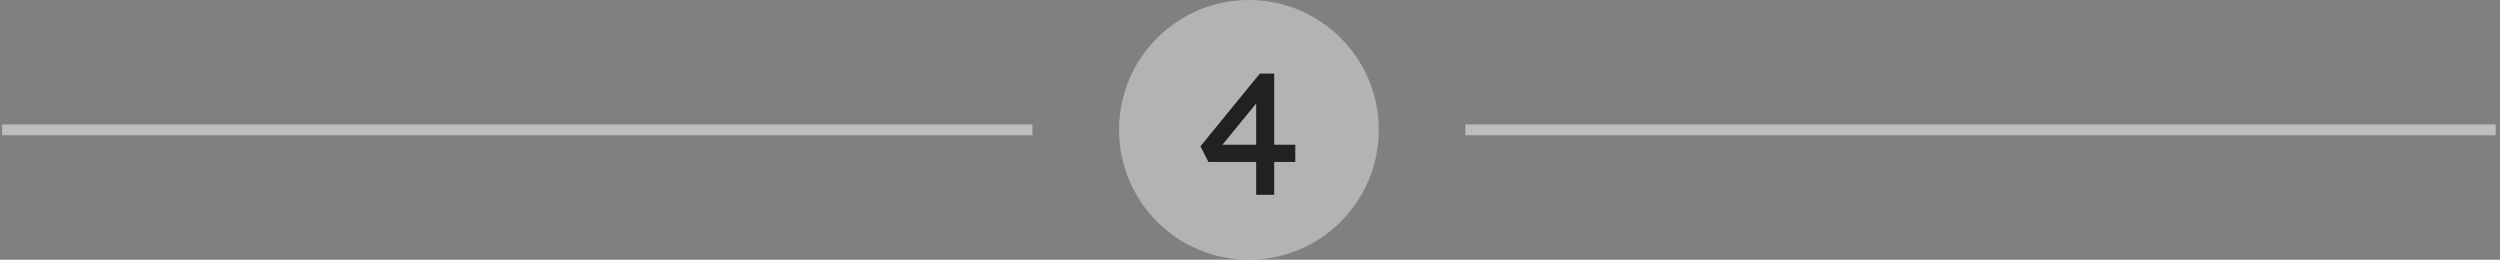 <svg width="231" height="24" viewBox="0 0 231 24" fill="none" xmlns="http://www.w3.org/2000/svg">
<rect x="0" y="0" width="231" height="24" fill="#808080" stroke="none"/>
<rect x="0.2" y="11.5" width="95.2" height="1" fill="#BDBDBD"/>
<path d="M103.4 12C103.4 5.373 108.773 0 115.4 0C122.027 0 127.4 5.373 127.4 12C127.4 18.627 122.027 24 115.4 24C108.773 24 103.4 18.627 103.4 12Z" fill="white" fill-opacity="0.4"/>
<path d="M116.071 18V8.976L116.471 9.072L112.791 13.568L112.727 13.376H119.687V14.96H111.655L110.919 13.52L116.407 6.8H117.735V18H116.071Z" fill="#212121"/>
<rect x="135.4" y="11.5" width="95.2" height="1" fill="#BDBDBD"/>
</svg>
